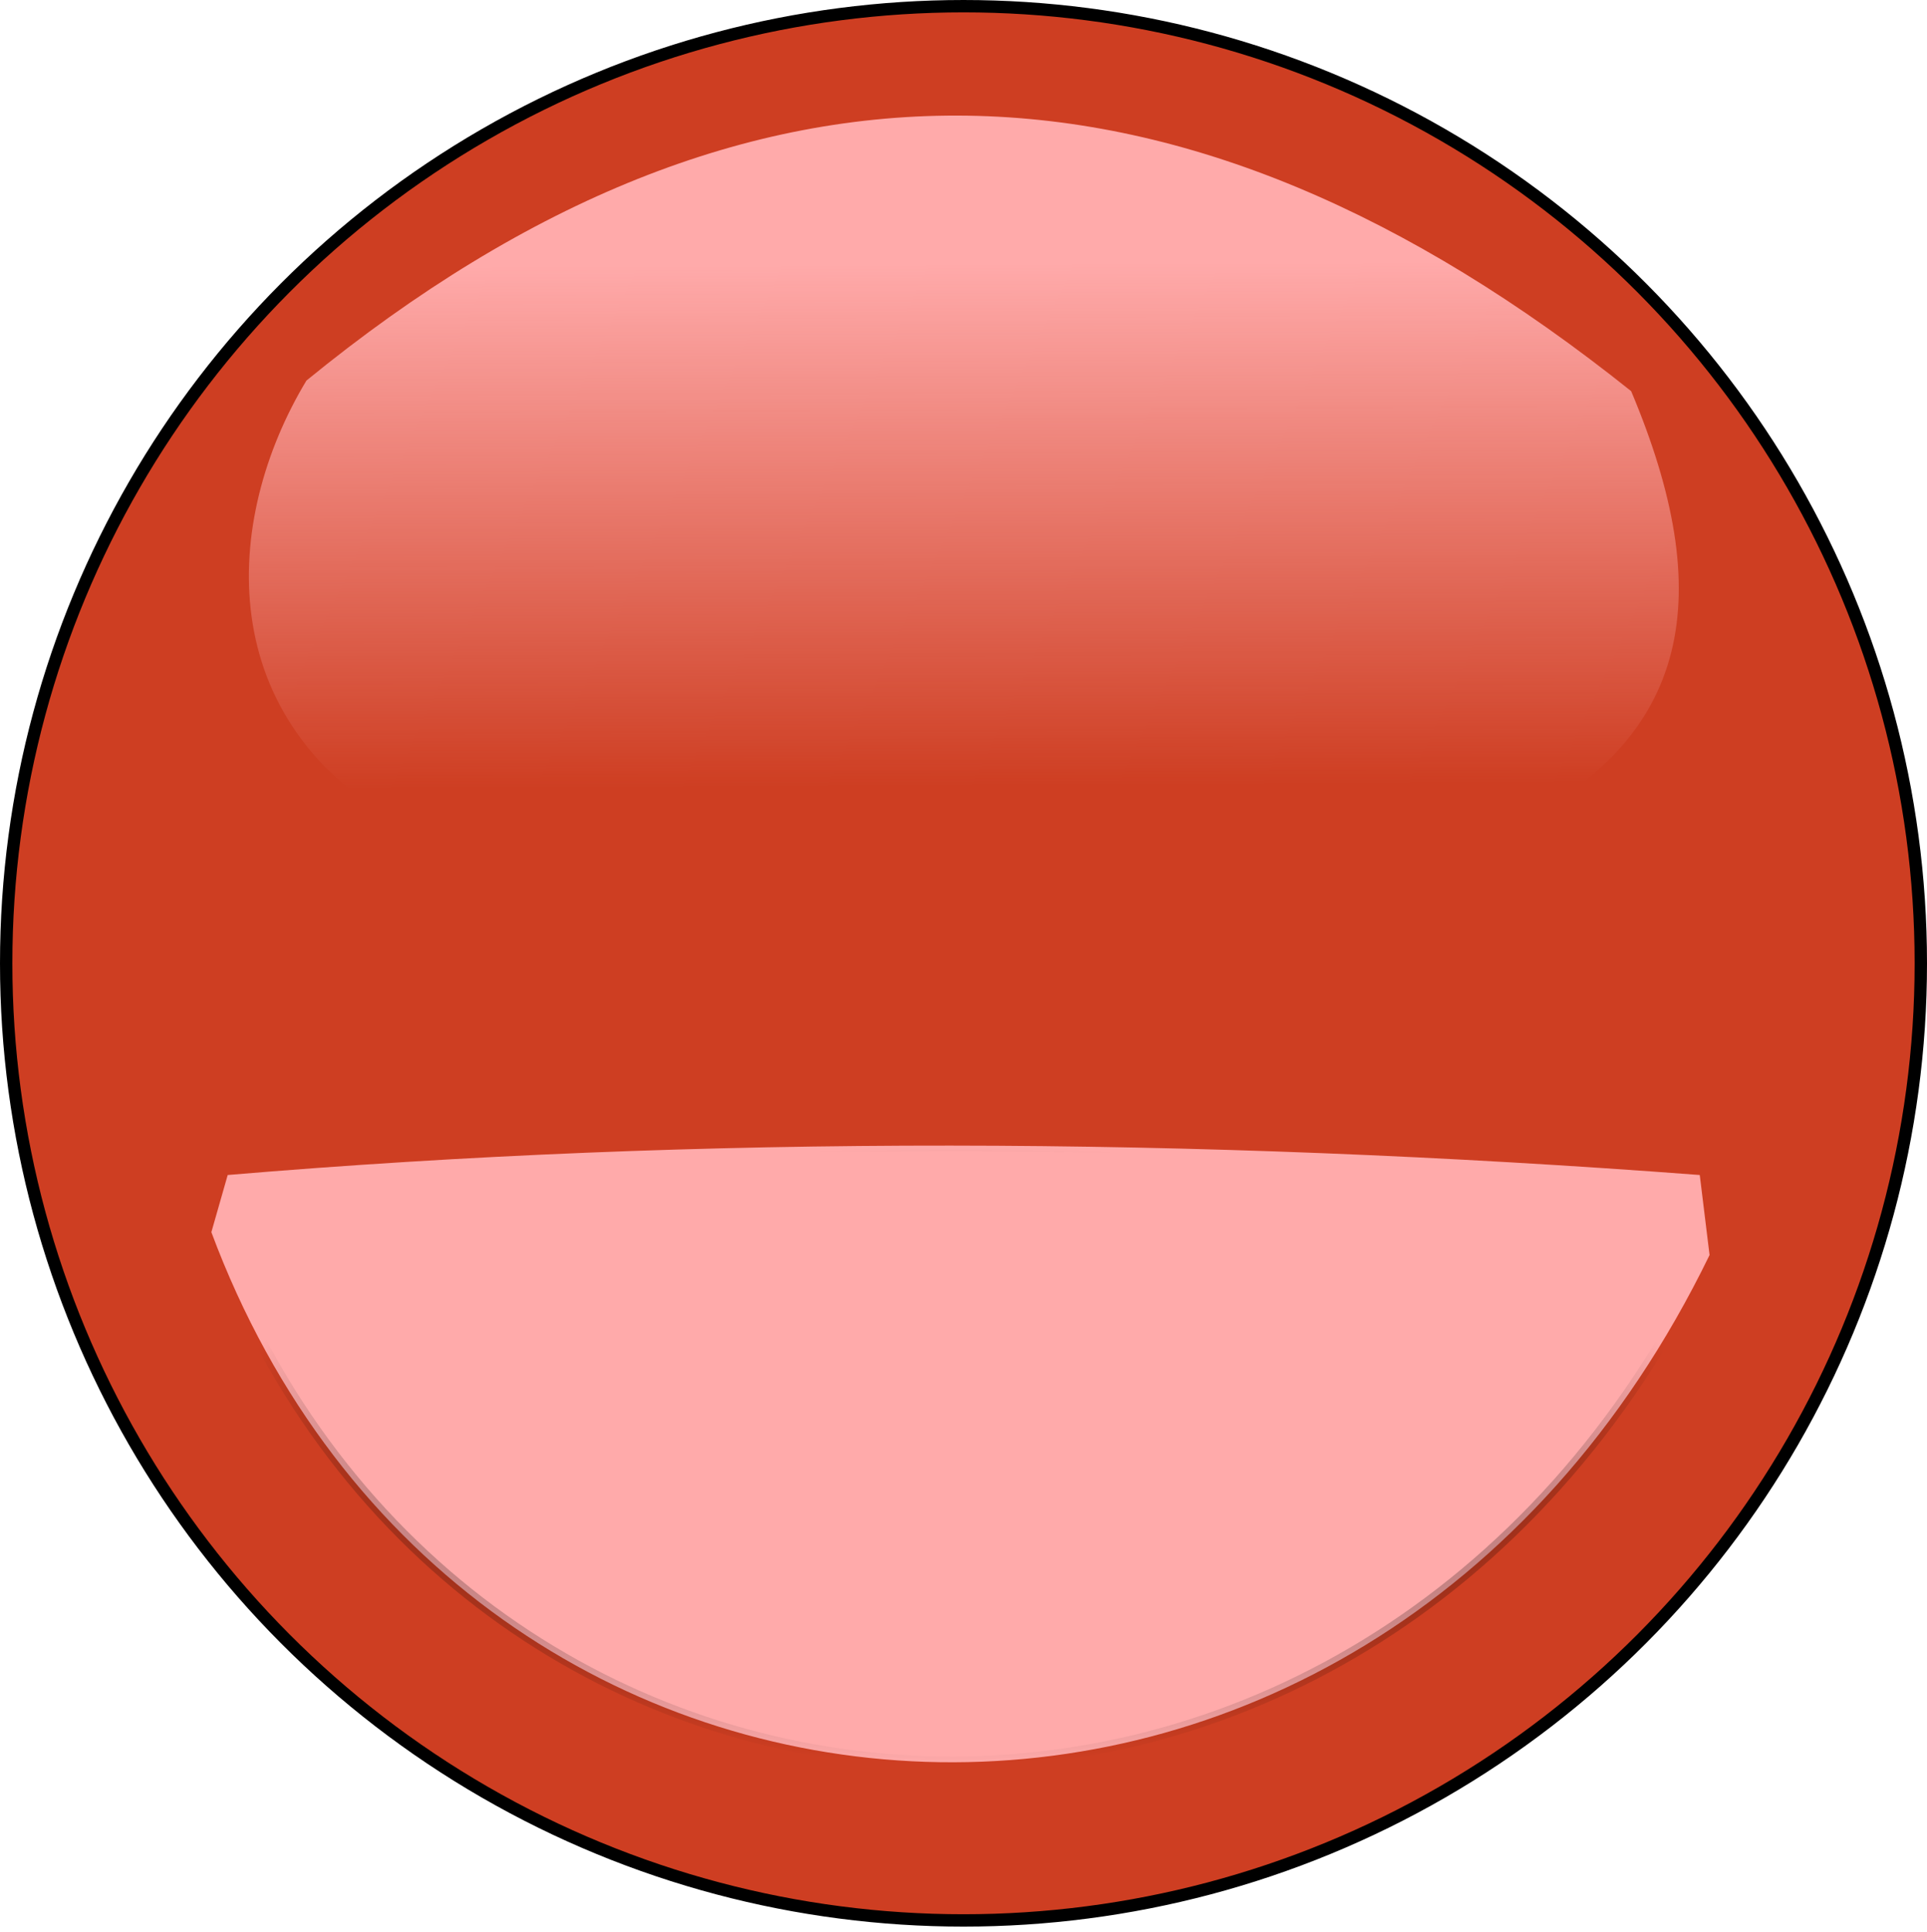 <?xml version="1.0" encoding="UTF-8" standalone="no"?>
<!-- Created with Inkscape (http://www.inkscape.org/) -->

<svg
   xmlns:dc="http://purl.org/dc/elements/1.1/"
   xmlns:cc="http://creativecommons.org/ns#"
   xmlns:rdf="http://www.w3.org/1999/02/22-rdf-syntax-ns#"
   xmlns:svg="http://www.w3.org/2000/svg"
   xmlns="http://www.w3.org/2000/svg"
   xmlns:xlink="http://www.w3.org/1999/xlink"
   xmlns:sodipodi="http://sodipodi.sourceforge.net/DTD/sodipodi-0.dtd"
   xmlns:inkscape="http://www.inkscape.org/namespaces/inkscape"
   width="307.904mm"
   height="308.782mm"
   viewBox="0 0 1091 1094.108"
   id="svg2"
   version="1.1"
   inkscape:version="0.91 r13725"
   sodipodi:docname="orb.svg"
   inkscape:export-filename="/home/jason/Projects/GGJ2016/GGJ16/Assets/Sprites/spikes.png"
   inkscape:export-xdpi="90"
   inkscape:export-ydpi="90">
  <defs
     id="defs4">
    <linearGradient
       inkscape:collect="always"
       id="linearGradient5893">
      <stop
         style="stop-color:#ffaaaa;stop-opacity:1;"
         offset="0"
         id="stop5895" />
      <stop
         style="stop-color:#ffaaaa;stop-opacity:0;"
         offset="1"
         id="stop5897" />
    </linearGradient>
    <linearGradient
       inkscape:collect="always"
       id="linearGradient4167">
      <stop
         style="stop-color:#000000;stop-opacity:1;"
         offset="0"
         id="stop4169" />
      <stop
         style="stop-color:#000000;stop-opacity:0;"
         offset="1"
         id="stop4171" />
    </linearGradient>
    <radialGradient
       inkscape:collect="always"
       xlink:href="#linearGradient4167"
       id="radialGradient4173"
       cx="335.244"
       cy="588.746"
       fx="335.244"
       fy="588.746"
       r="458.5"
       gradientTransform="matrix(1,0,0,0.412,0,346.36)"
       gradientUnits="userSpaceOnUse" />
    <filter
       inkscape:collect="always"
       style="color-interpolation-filters:sRGB"
       id="filter4427"
       x="-0.114"
       width="1.227"
       y="-0.276"
       height="1.551">
      <feGaussianBlur
         inkscape:collect="always"
         stdDeviation="43.367"
         id="feGaussianBlur4429" />
    </filter>
    <linearGradient
       inkscape:collect="always"
       xlink:href="#linearGradient5893"
       id="linearGradient5901"
       x1="318.148"
       y1="-77.041"
       x2="319.717"
       y2="218.959"
       gradientUnits="userSpaceOnUse" />
    <filter
       inkscape:collect="always"
       style="color-interpolation-filters:sRGB"
       id="filter5955"
       x="-0.027"
       width="1.054"
       y="-0.054"
       height="1.108">
      <feGaussianBlur
         inkscape:collect="always"
         stdDeviation="9.102"
         id="feGaussianBlur5957" />
    </filter>
  </defs>
  <sodipodi:namedview
     id="base"
     pagecolor="#ffffff"
     bordercolor="#666666"
     borderopacity="1.0"
     inkscape:pageopacity="0.0"
     inkscape:pageshadow="2"
     inkscape:zoom="0.1767767"
     inkscape:cx="-1752.9358"
     inkscape:cy="-413.58095"
     inkscape:document-units="px"
     inkscape:current-layer="layer1"
     showgrid="false"
     inkscape:window-width="1920"
     inkscape:window-height="1016"
     inkscape:window-x="0"
     inkscape:window-y="27"
     inkscape:window-maximized="1"
     fit-margin-top="0"
     fit-margin-left="0"
     fit-margin-right="0"
     fit-margin-bottom="0" />
  <g
     inkscape:label="Layer 1"
     inkscape:groupmode="layer"
     id="layer1"
     transform="translate(204.756,226.518)">
    <circle
       style="opacity:1;fill:#ce3e22;fill-opacity:1;stroke:#000000;stroke-width:7;stroke-miterlimit:4;stroke-dasharray:none;stroke-dashoffset:0;stroke-opacity:1"
       id="path3348"
       cx="340.744"
       cy="318.982"
       r="542" />
    <path
       style="opacity:1;fill:#ffaaaa;fill-opacity:1;stroke:url(#radialGradient4173);stroke-width:7;stroke-miterlimit:4;stroke-dasharray:none;stroke-dashoffset:0;stroke-opacity:1;filter:url(#filter4427)"
       d="m -113.256,417.982 c 289.462,-24.459 590.206,-23.537 901,0 l 6,49 c -210.598,433.544 -763.451,398.486 -917,-14 z"
       id="rect4164"
       inkscape:connector-curvature="0"
       sodipodi:nodetypes="ccccc"
       transform="matrix(0.925,0,0,0.925,28.921,52.23)" />
    <path
       style="opacity:1;fill:url(#linearGradient5901);fill-opacity:1;stroke:none;stroke-width:7;stroke-miterlimit:4;stroke-dasharray:none;stroke-dashoffset:0;stroke-opacity:1;filter:url(#filter5955)"
       d="m -31.256,-11.018 c 251.417,-205.418 496.583,-196.573 750,6 48.394,114.922 35.489,196.754 -70,248 l -622,0 C -85.984,182.316 -78.663,67.649 -31.256,-11.018 Z"
       id="rect4431"
       inkscape:connector-curvature="0"
       sodipodi:nodetypes="ccccc" />
  </g>
</svg>
